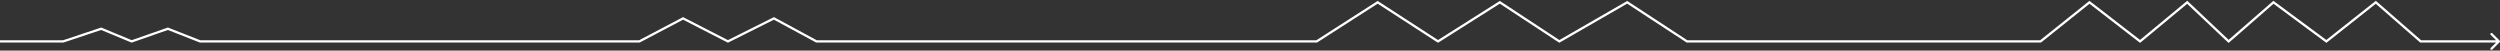 <svg width="1087" height="22" viewBox="0 0 1087 22" fill="none" xmlns="http://www.w3.org/2000/svg">
<rect x="0" y="0" width="1087" height="22" fill="#333333" stroke="none"/>
<path d="M1052.5 18L1052.17 18.377L1052.31 18.5H1052.5V18ZM27.5 18V18.5H27.581L27.658 18.475L27.5 18ZM87 18L86.817 18.466L86.905 18.5H87V18ZM57.25 18L57.058 18.462L57.235 18.535L57.415 18.472L57.25 18ZM44 12.5L44.192 12.038L44.019 11.967L43.842 12.026L44 12.5ZM73 12.5L73.183 12.035L73.01 11.967L72.835 12.028L73 12.5ZM278 18V18.5H278.124L278.233 18.443L278 18ZM355 18L354.762 18.44L354.874 18.5H355V18ZM316.5 18L316.272 18.445L316.497 18.561L316.724 18.448L316.5 18ZM297 8L297.228 7.555L296.997 7.437L296.767 7.558L297 8ZM336.5 8L336.738 7.56L336.509 7.437L336.276 7.553L336.5 8ZM572.5 18V18.5H572.647L572.77 18.421L572.5 18ZM678 18L677.725 18.418L677.983 18.587L678.25 18.433L678 18ZM625.25 18L624.978 18.42L625.247 18.594L625.517 18.423L625.25 18ZM599 1L599.272 0.581L599.001 0.405L598.73 0.579L599 1ZM652.125 1L652.4 0.582L652.13 0.405L651.858 0.578L652.125 1ZM707.5 1L707.774 0.582L707.517 0.414L707.25 0.567L707.5 1ZM733.5 18L733.226 18.419L733.351 18.5H733.5V18ZM887.25 18V18.5H887.425L887.562 18.391L887.25 18ZM969 18L968.657 18.364L968.987 18.675L969.329 18.377L969 18ZM930.5 18L930.194 18.396L930.511 18.641L930.819 18.385L930.5 18ZM1011.5 18L1011.2 18.402L1011.51 18.63L1011.81 18.392L1011.5 18ZM1086.85 18.354C1087.05 18.159 1087.05 17.842 1086.85 17.647L1083.67 14.465C1083.48 14.269 1083.16 14.269 1082.96 14.465C1082.77 14.66 1082.77 14.977 1082.96 15.172L1085.79 18L1082.96 20.829C1082.77 21.024 1082.77 21.34 1082.96 21.536C1083.16 21.731 1083.48 21.731 1083.67 21.536L1086.85 18.354ZM988.5 1L988.797 0.598L988.474 0.359L988.171 0.623L988.5 1ZM951 1L951.343 0.637L951.022 0.333L950.681 0.615L951 1ZM908.5 1L908.806 0.605L908.495 0.364L908.188 0.61L908.5 1ZM1033 1L1033.33 0.623L1033.02 0.351L1032.69 0.608L1033 1ZM0 18.5H27.5V17.5H0V18.5ZM27.658 18.475L44.158 12.975L43.842 12.026L27.342 17.526L27.658 18.475ZM43.808 12.962L57.058 18.462L57.442 17.538L44.192 12.038L43.808 12.962ZM57.415 18.472L73.165 12.972L72.835 12.028L57.085 17.528L57.415 18.472ZM72.817 12.966L86.817 18.466L87.183 17.535L73.183 12.035L72.817 12.966ZM87 18.5H278V17.5H87V18.5ZM278.233 18.443L297.233 8.443L296.767 7.558L277.767 17.558L278.233 18.443ZM296.772 8.445L316.272 18.445L316.728 17.555L297.228 7.555L296.772 8.445ZM316.724 18.448L336.724 8.447L336.276 7.553L316.276 17.553L316.724 18.448ZM336.262 8.44L354.762 18.44L355.238 17.56L336.738 7.56L336.262 8.44ZM355 18.5H572.5V17.5H355V18.5ZM572.77 18.421L599.27 1.421L598.73 0.579L572.23 17.579L572.77 18.421ZM598.728 1.42L624.978 18.42L625.522 17.581L599.272 0.581L598.728 1.42ZM625.517 18.423L652.392 1.423L651.858 0.578L624.983 17.578L625.517 18.423ZM651.85 1.418L677.725 18.418L678.275 17.582L652.4 0.582L651.85 1.418ZM678.25 18.433L707.75 1.433L707.25 0.567L677.75 17.567L678.25 18.433ZM707.226 1.419L733.226 18.419L733.774 17.582L707.774 0.582L707.226 1.419ZM733.5 18.5H887.25V17.5H733.5V18.5ZM1052.5 18.5H1086.5V17.5H1052.5V18.5ZM969.329 18.377L988.829 1.377L988.171 0.623L968.671 17.623L969.329 18.377ZM988.203 1.402L1011.2 18.402L1011.8 17.598L988.797 0.598L988.203 1.402ZM930.819 18.385L951.319 1.385L950.681 0.615L930.181 17.615L930.819 18.385ZM950.657 1.364L968.657 18.364L969.343 17.637L951.343 0.637L950.657 1.364ZM887.562 18.391L908.812 1.391L908.188 0.61L886.938 17.61L887.562 18.391ZM908.194 1.396L930.194 18.396L930.806 17.605L908.806 0.605L908.194 1.396ZM1011.81 18.392L1033.31 1.392L1032.69 0.608L1011.19 17.608L1011.81 18.392ZM1032.67 1.377L1052.17 18.377L1052.83 17.623L1033.33 0.623L1032.67 1.377Z" fill="white"/>
</svg>

